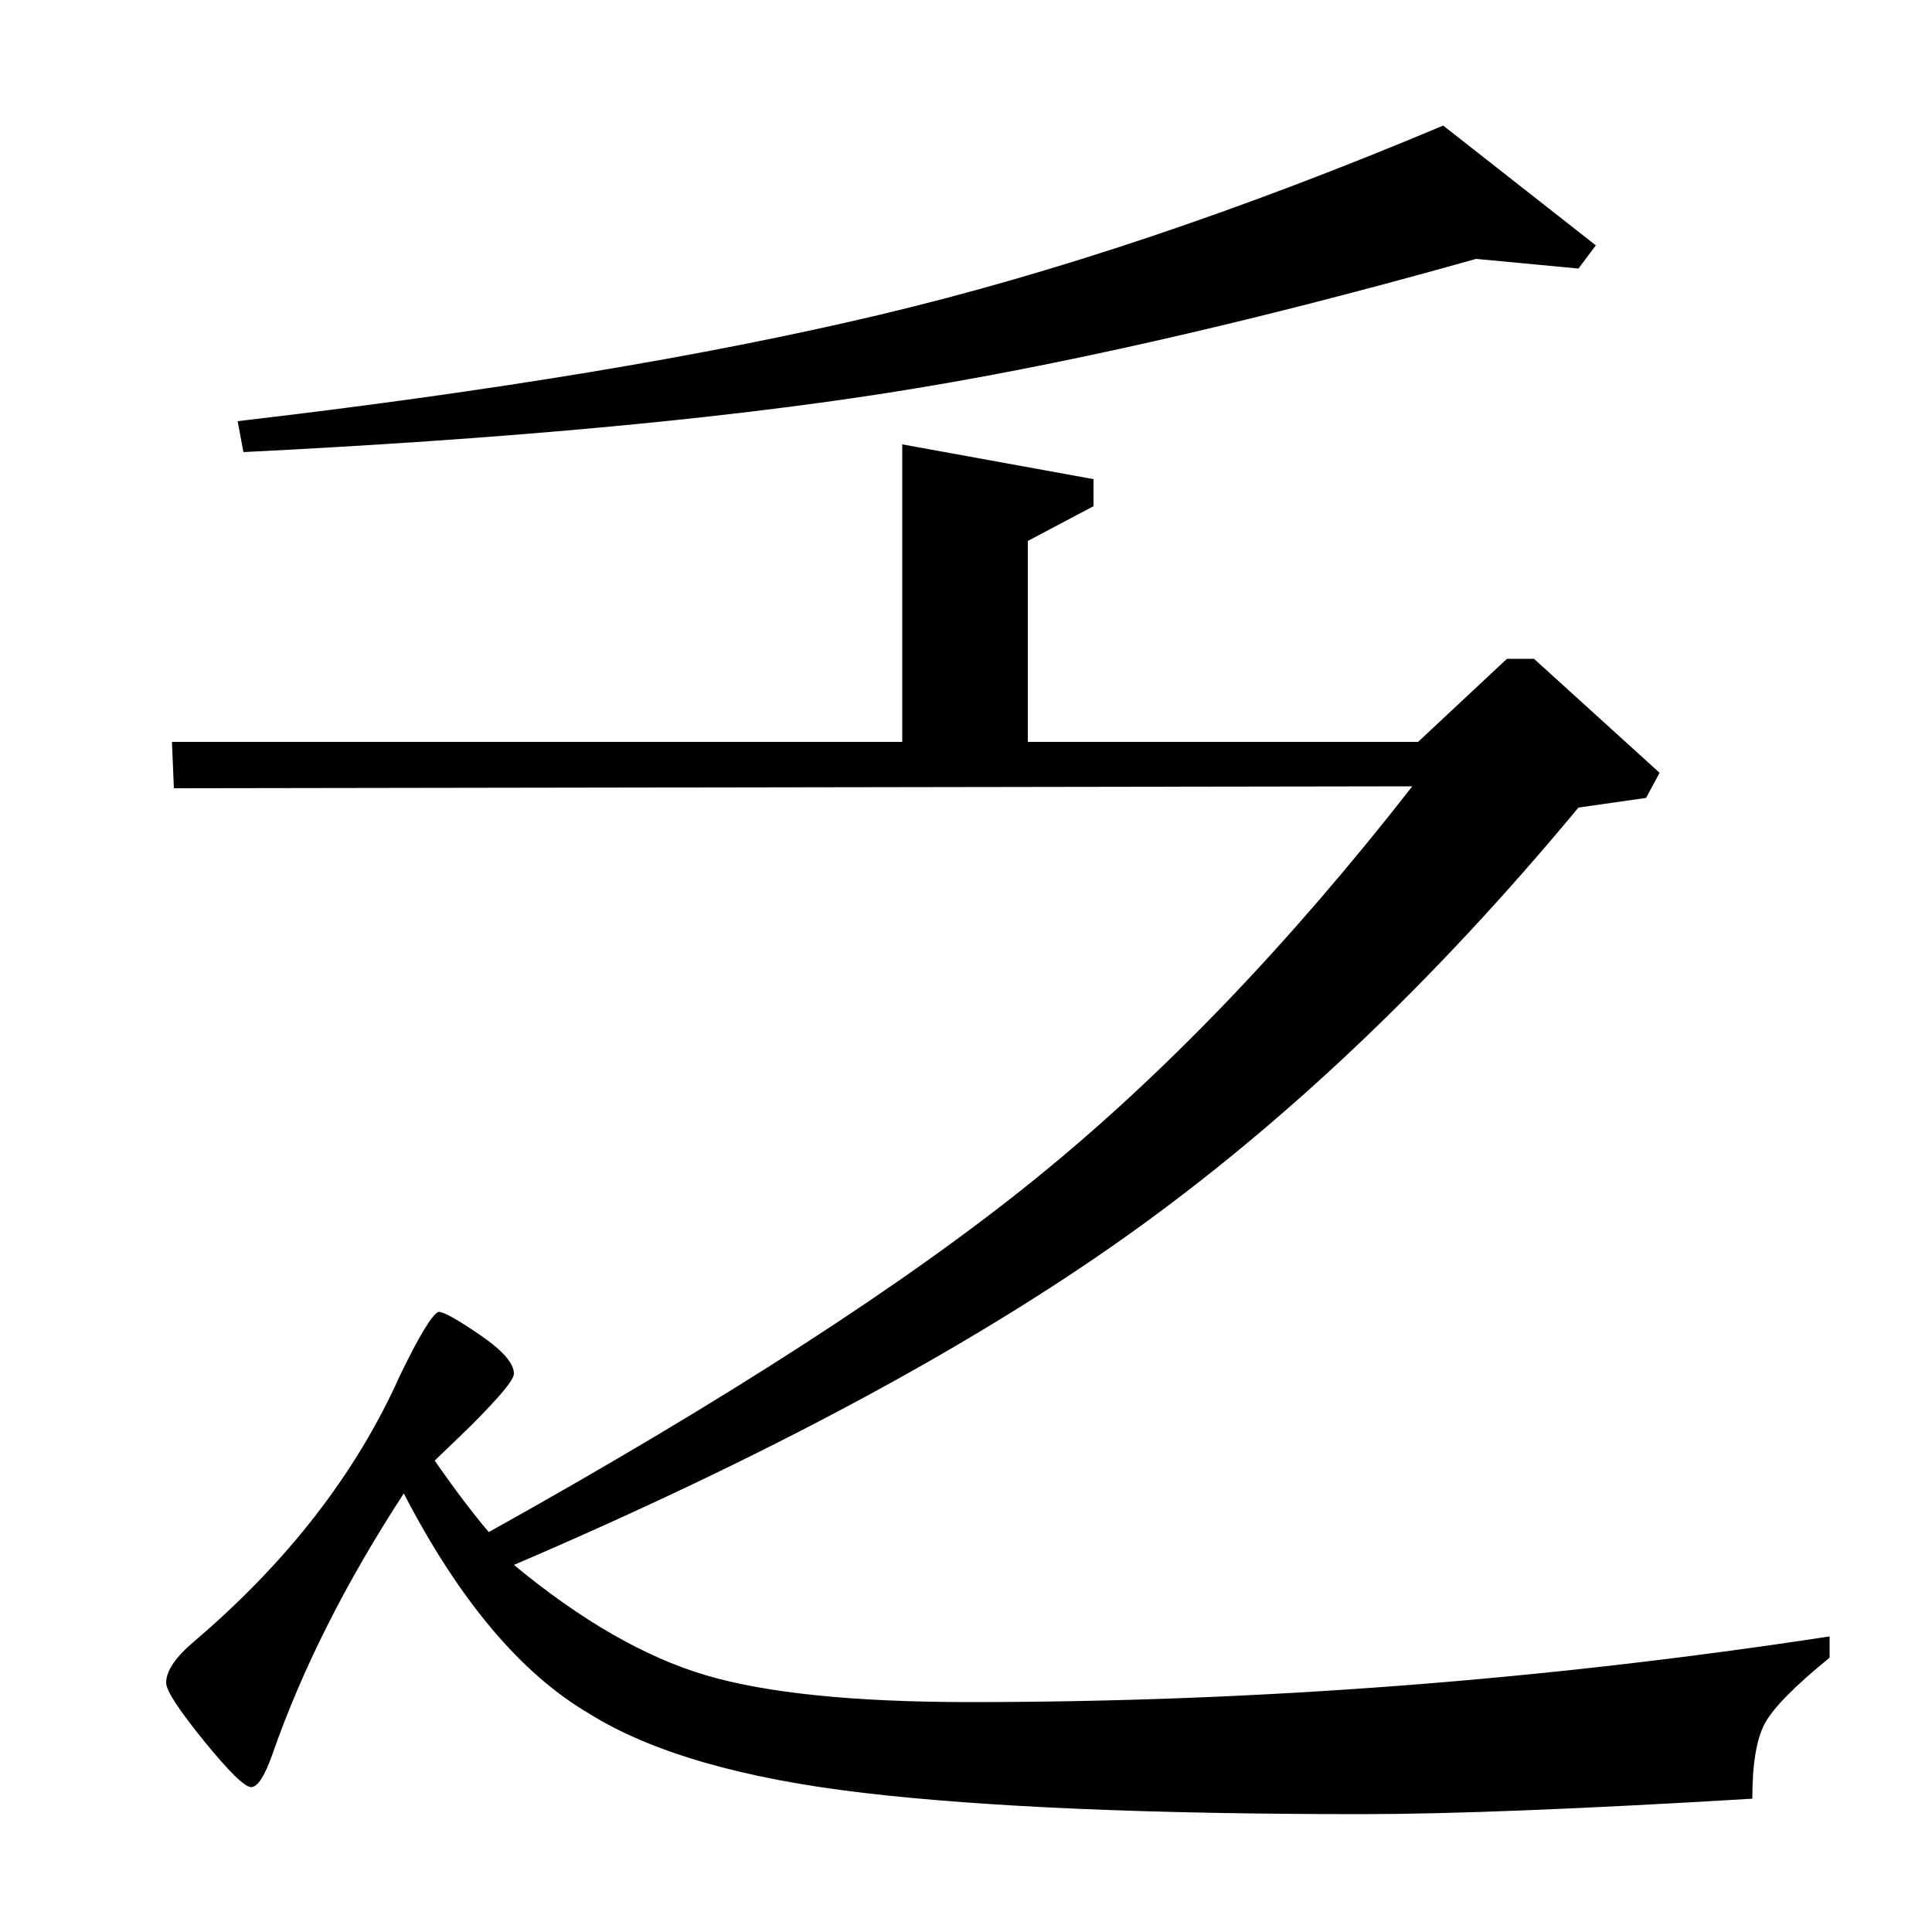 <?xml version="1.0" standalone="no"?>
<!DOCTYPE svg PUBLIC "-//W3C//DTD SVG 1.1//EN" "http://www.w3.org/Graphics/SVG/1.1/DTD/svg11.dtd" >
<svg xmlns="http://www.w3.org/2000/svg" xmlns:xlink="http://www.w3.org/1999/xlink" version="1.1" viewBox="0 -140 1000 1000">
  <g transform="matrix(1 0 0 -1 0 860)">
   <path fill="currentColor"
d="M734 616l46 43h14l65 -59l-7 -13l-35 -5q-112 -135 -233.5 -221.5t-317.5 -170.5q52 -43 99 -57t137 -14q223 0 445 34v-11q-27 -22 -33.5 -34t-6.5 -39q-133 -8 -202 -8q-164 0 -258 11t-142 41q-53 31 -96 114q-45 -69 -68 -135q-6 -17 -11 -17t-24.5 24t-19.5 30
q0 9 14 21q73 62 107 138q15 31 20 33q4 0 21.5 -12t17.5 -20q0 -3 -8.5 -12.5t-19.5 -20t-13 -12.5q16 -23 28 -37q183 102 282.5 182.5t195.5 203.5l-641 -1l-1 24h378v154l99 -18v-14l-34 -18v-104h202zM126 766l-3 16q197 23 332 55t292 98l79 -62l-9 -12l-53 5
q-174 -49 -305.5 -69.5t-332.5 -30.5z" />
  </g>

</svg>
